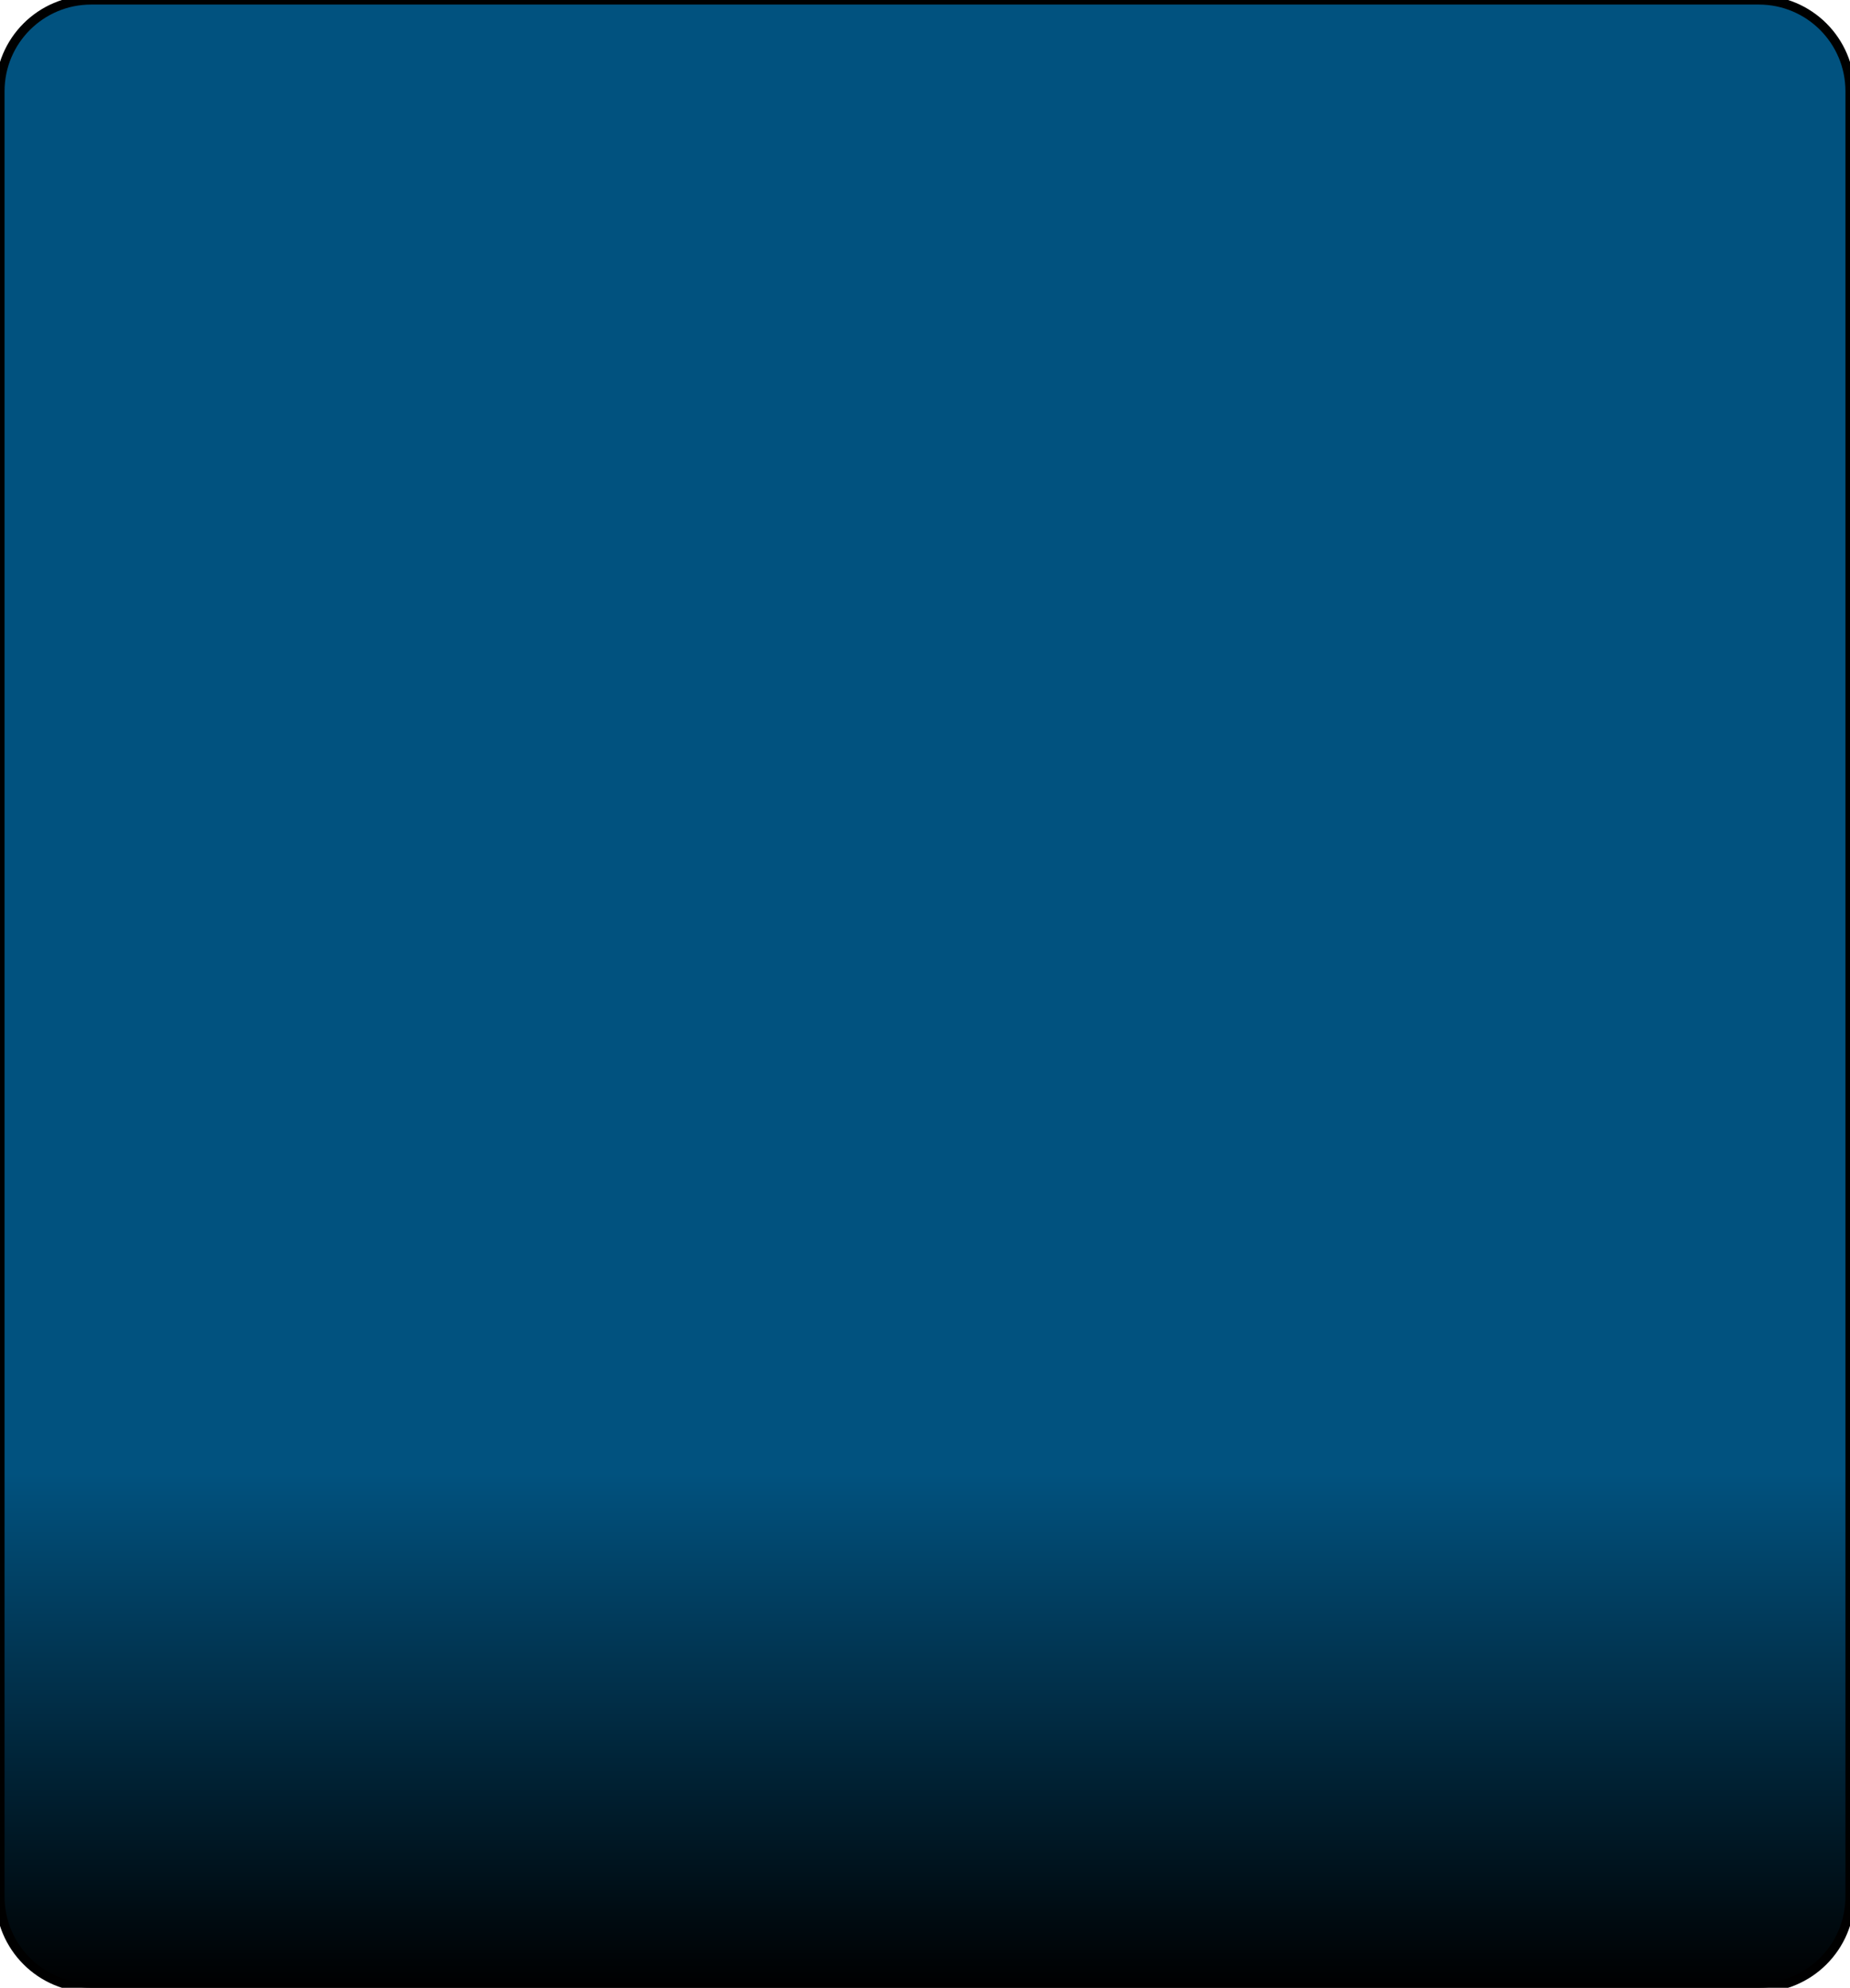 <svg width="203" height="218" viewBox="0 0 203 218" fill="none" xmlns="http://www.w3.org/2000/svg">
<path d="M0 10C0 4.477 4.477 0 10 0H193C198.523 0 203 4.477 203 10V208C203 213.523 198.523 218 193 218H10C4.477 218 0 213.523 0 208V10Z" fill="url(#paint0_linear_463_9)"/>
<path d="M0 10C0 4.477 4.477 0 10 0H193C198.523 0 203 4.477 203 10V208C203 213.523 198.523 218 193 218H10C4.477 218 0 213.523 0 208V10Z" stroke="black"/>
<defs>
<linearGradient id="paint0_linear_463_9" x1="101.5" y1="0" x2="101.5" y2="218" gradientUnits="userSpaceOnUse">
<stop offset="0.741" stop-color="#01527F"/>
<stop offset="1"/>
<stop offset="1" stop-color="#0587FF" stop-opacity="0"/>
</linearGradient>
</defs>
</svg>

